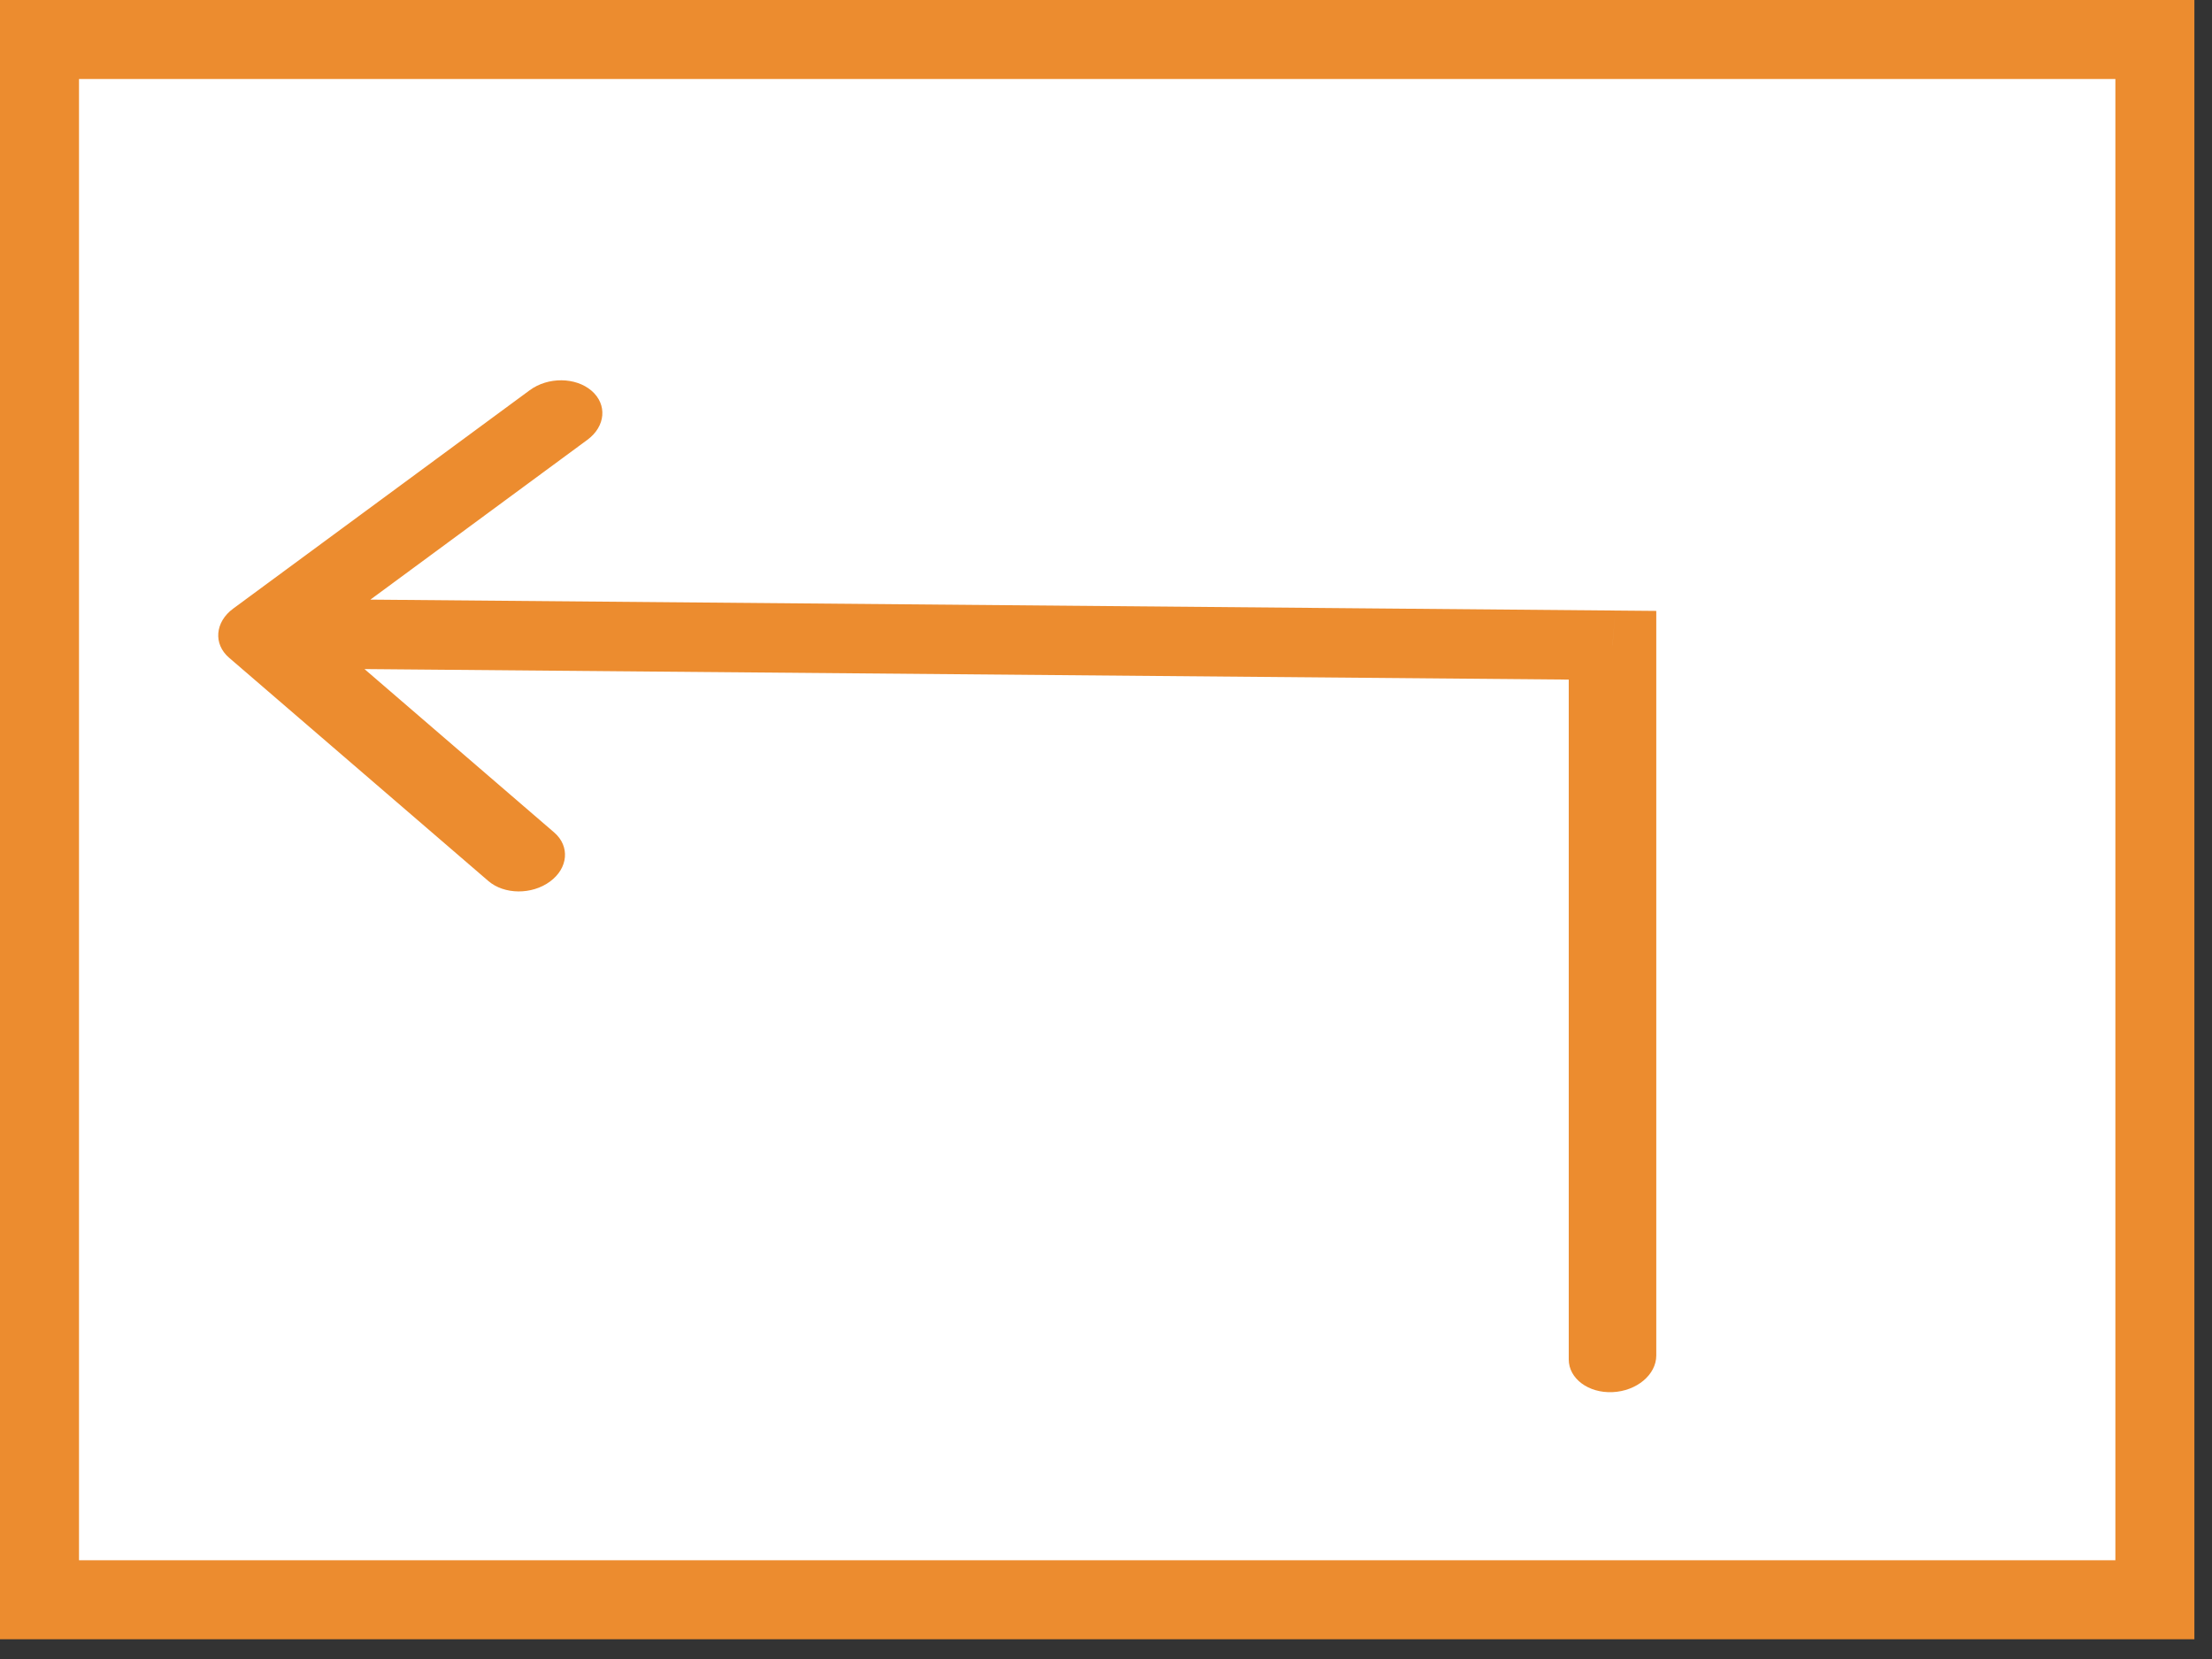 <svg width="56" height="42" viewBox="0 0 56 42" fill="none" xmlns="http://www.w3.org/2000/svg">
<rect x="0" y="0" width="56" height="42" fill="#333333" stroke="none"/>
<rect x="1" y="1" width="53.554" height="39.5" fill="white" stroke="#EC8C2F" stroke-width="2"/>
<path d="M41.931 34.317C41.931 34.802 41.435 35.217 40.823 35.244C40.211 35.271 39.715 34.9 39.715 34.416L41.931 34.317ZM40.823 16.336L40.897 15.457L41.931 15.466L41.931 16.287L40.823 16.336ZM5.798 16.65C5.396 16.303 5.443 15.747 5.903 15.408L13.412 9.878C13.873 9.539 14.573 9.545 14.976 9.892C15.379 10.239 15.332 10.795 14.871 11.134L8.196 16.05L14.03 21.075C14.433 21.422 14.386 21.978 13.925 22.317C13.464 22.657 12.764 22.65 12.362 22.303L5.798 16.65ZM39.715 34.416L39.715 16.385L41.931 16.287L41.931 34.317L39.715 34.416ZM40.748 17.214L6.558 16.915L6.707 15.157L40.897 15.457L40.748 17.214Z" fill="#EC8C2F"/>
</svg>

